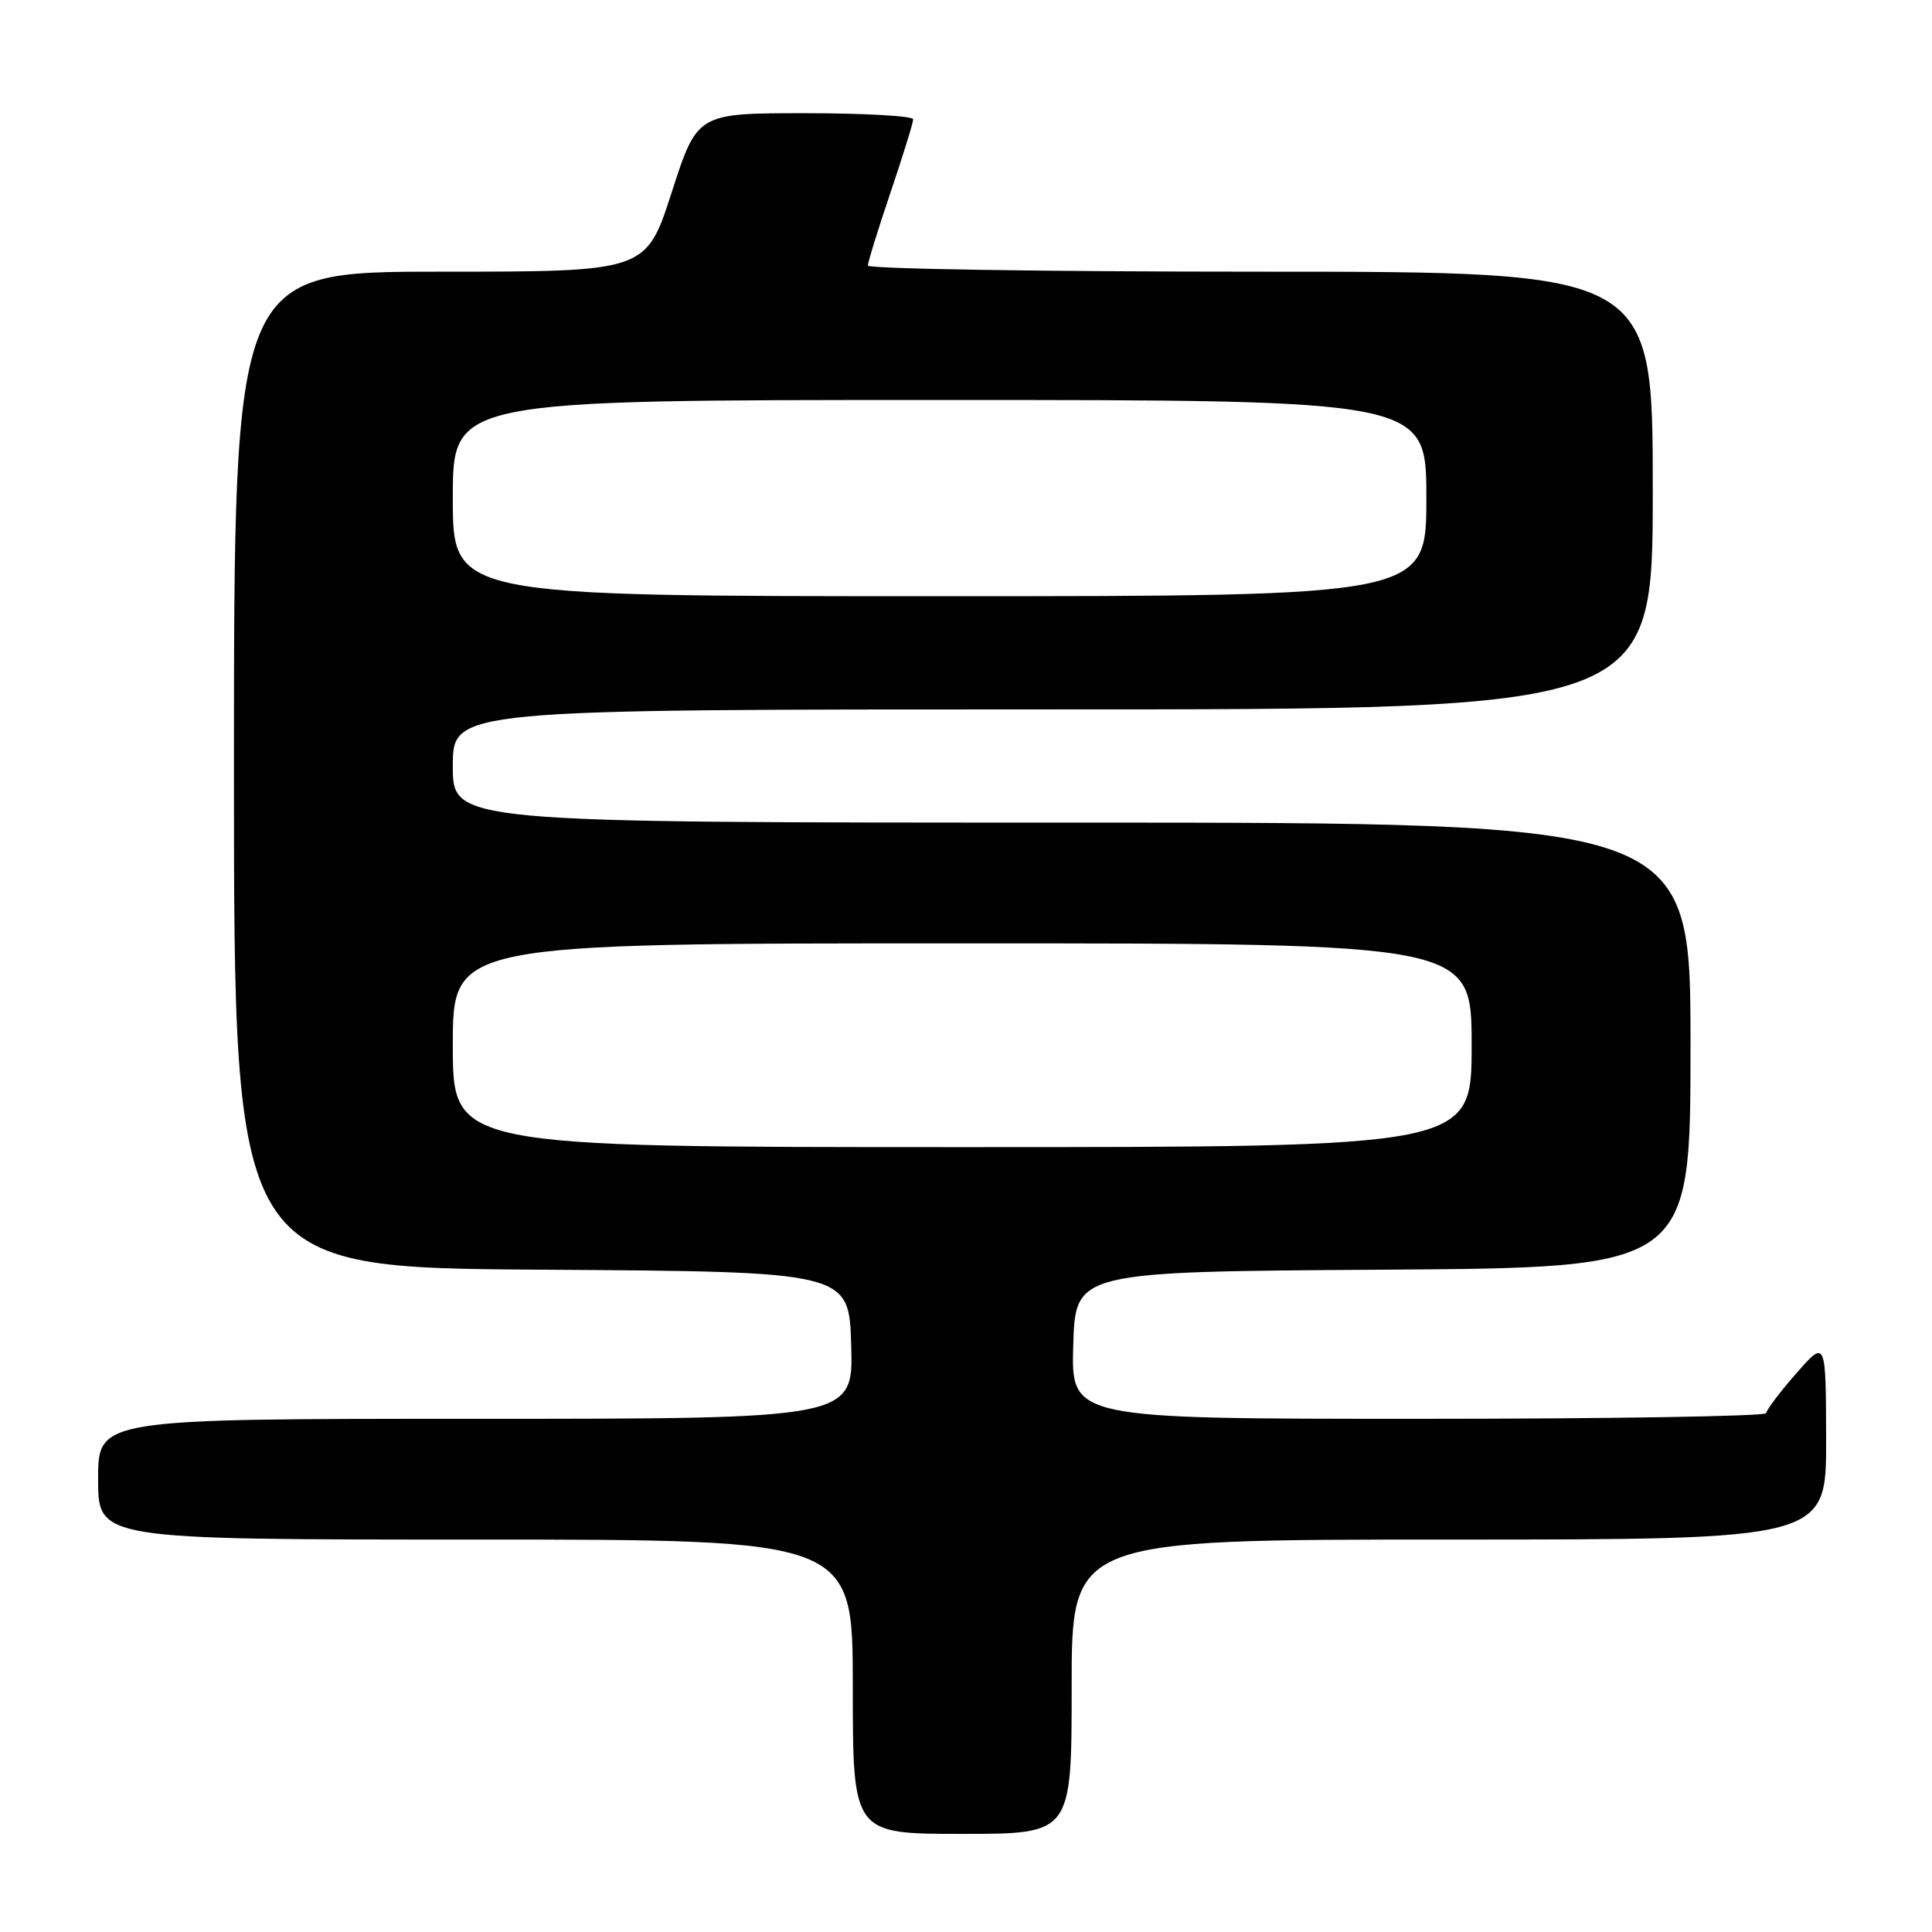 <?xml version="1.0" encoding="UTF-8" standalone="no"?>
<!DOCTYPE svg PUBLIC "-//W3C//DTD SVG 1.1//EN" "http://www.w3.org/Graphics/SVG/1.1/DTD/svg11.dtd" >
<svg xmlns="http://www.w3.org/2000/svg" xmlns:xlink="http://www.w3.org/1999/xlink" version="1.1" viewBox="0 0 256 256">
 <g >
 <path fill="currentColor"
d=" M 142.00 223.50 C 142.00 204.00 142.00 204.00 192.00 204.00 C 242.00 204.00 242.00 204.00 241.97 190.75 C 241.94 177.50 241.94 177.50 238.00 182.00 C 235.83 184.47 234.05 186.84 234.03 187.25 C 234.01 187.66 213.28 188.00 187.96 188.00 C 141.93 188.00 141.93 188.00 142.21 178.25 C 142.50 168.50 142.50 168.50 183.25 168.24 C 224.00 167.98 224.00 167.98 224.00 138.49 C 224.00 109.00 224.00 109.00 142.00 109.00 C 60.00 109.00 60.00 109.00 60.00 101.50 C 60.00 94.00 60.00 94.00 139.50 94.00 C 219.00 94.00 219.00 94.00 219.00 65.00 C 219.00 36.00 219.00 36.00 167.00 36.00 C 138.40 36.00 115.00 35.63 115.00 35.19 C 115.00 34.74 116.35 30.38 118.00 25.50 C 119.65 20.62 121.00 16.26 121.00 15.81 C 121.00 15.37 114.56 15.00 106.70 15.00 C 92.39 15.00 92.39 15.00 89.00 25.50 C 85.61 36.00 85.61 36.00 58.30 36.00 C 31.00 36.00 31.00 36.00 31.00 101.99 C 31.00 167.98 31.00 167.98 71.75 168.24 C 112.50 168.50 112.50 168.50 112.79 178.25 C 113.07 188.00 113.07 188.00 63.04 188.00 C 13.00 188.00 13.00 188.00 13.00 196.00 C 13.00 204.00 13.00 204.00 63.00 204.00 C 113.00 204.00 113.00 204.00 113.00 223.50 C 113.00 243.00 113.00 243.00 127.50 243.00 C 142.00 243.00 142.00 243.00 142.00 223.50 Z  M 60.00 138.50 C 60.00 125.00 60.00 125.00 127.50 125.00 C 195.00 125.00 195.00 125.00 195.00 138.50 C 195.00 152.00 195.00 152.00 127.50 152.00 C 60.00 152.00 60.00 152.00 60.00 138.50 Z  M 60.00 66.00 C 60.00 53.00 60.00 53.00 124.50 53.00 C 189.00 53.00 189.00 53.00 189.00 66.00 C 189.00 79.00 189.00 79.00 124.50 79.00 C 60.00 79.00 60.00 79.00 60.00 66.00 Z "/>
</g>
</svg>